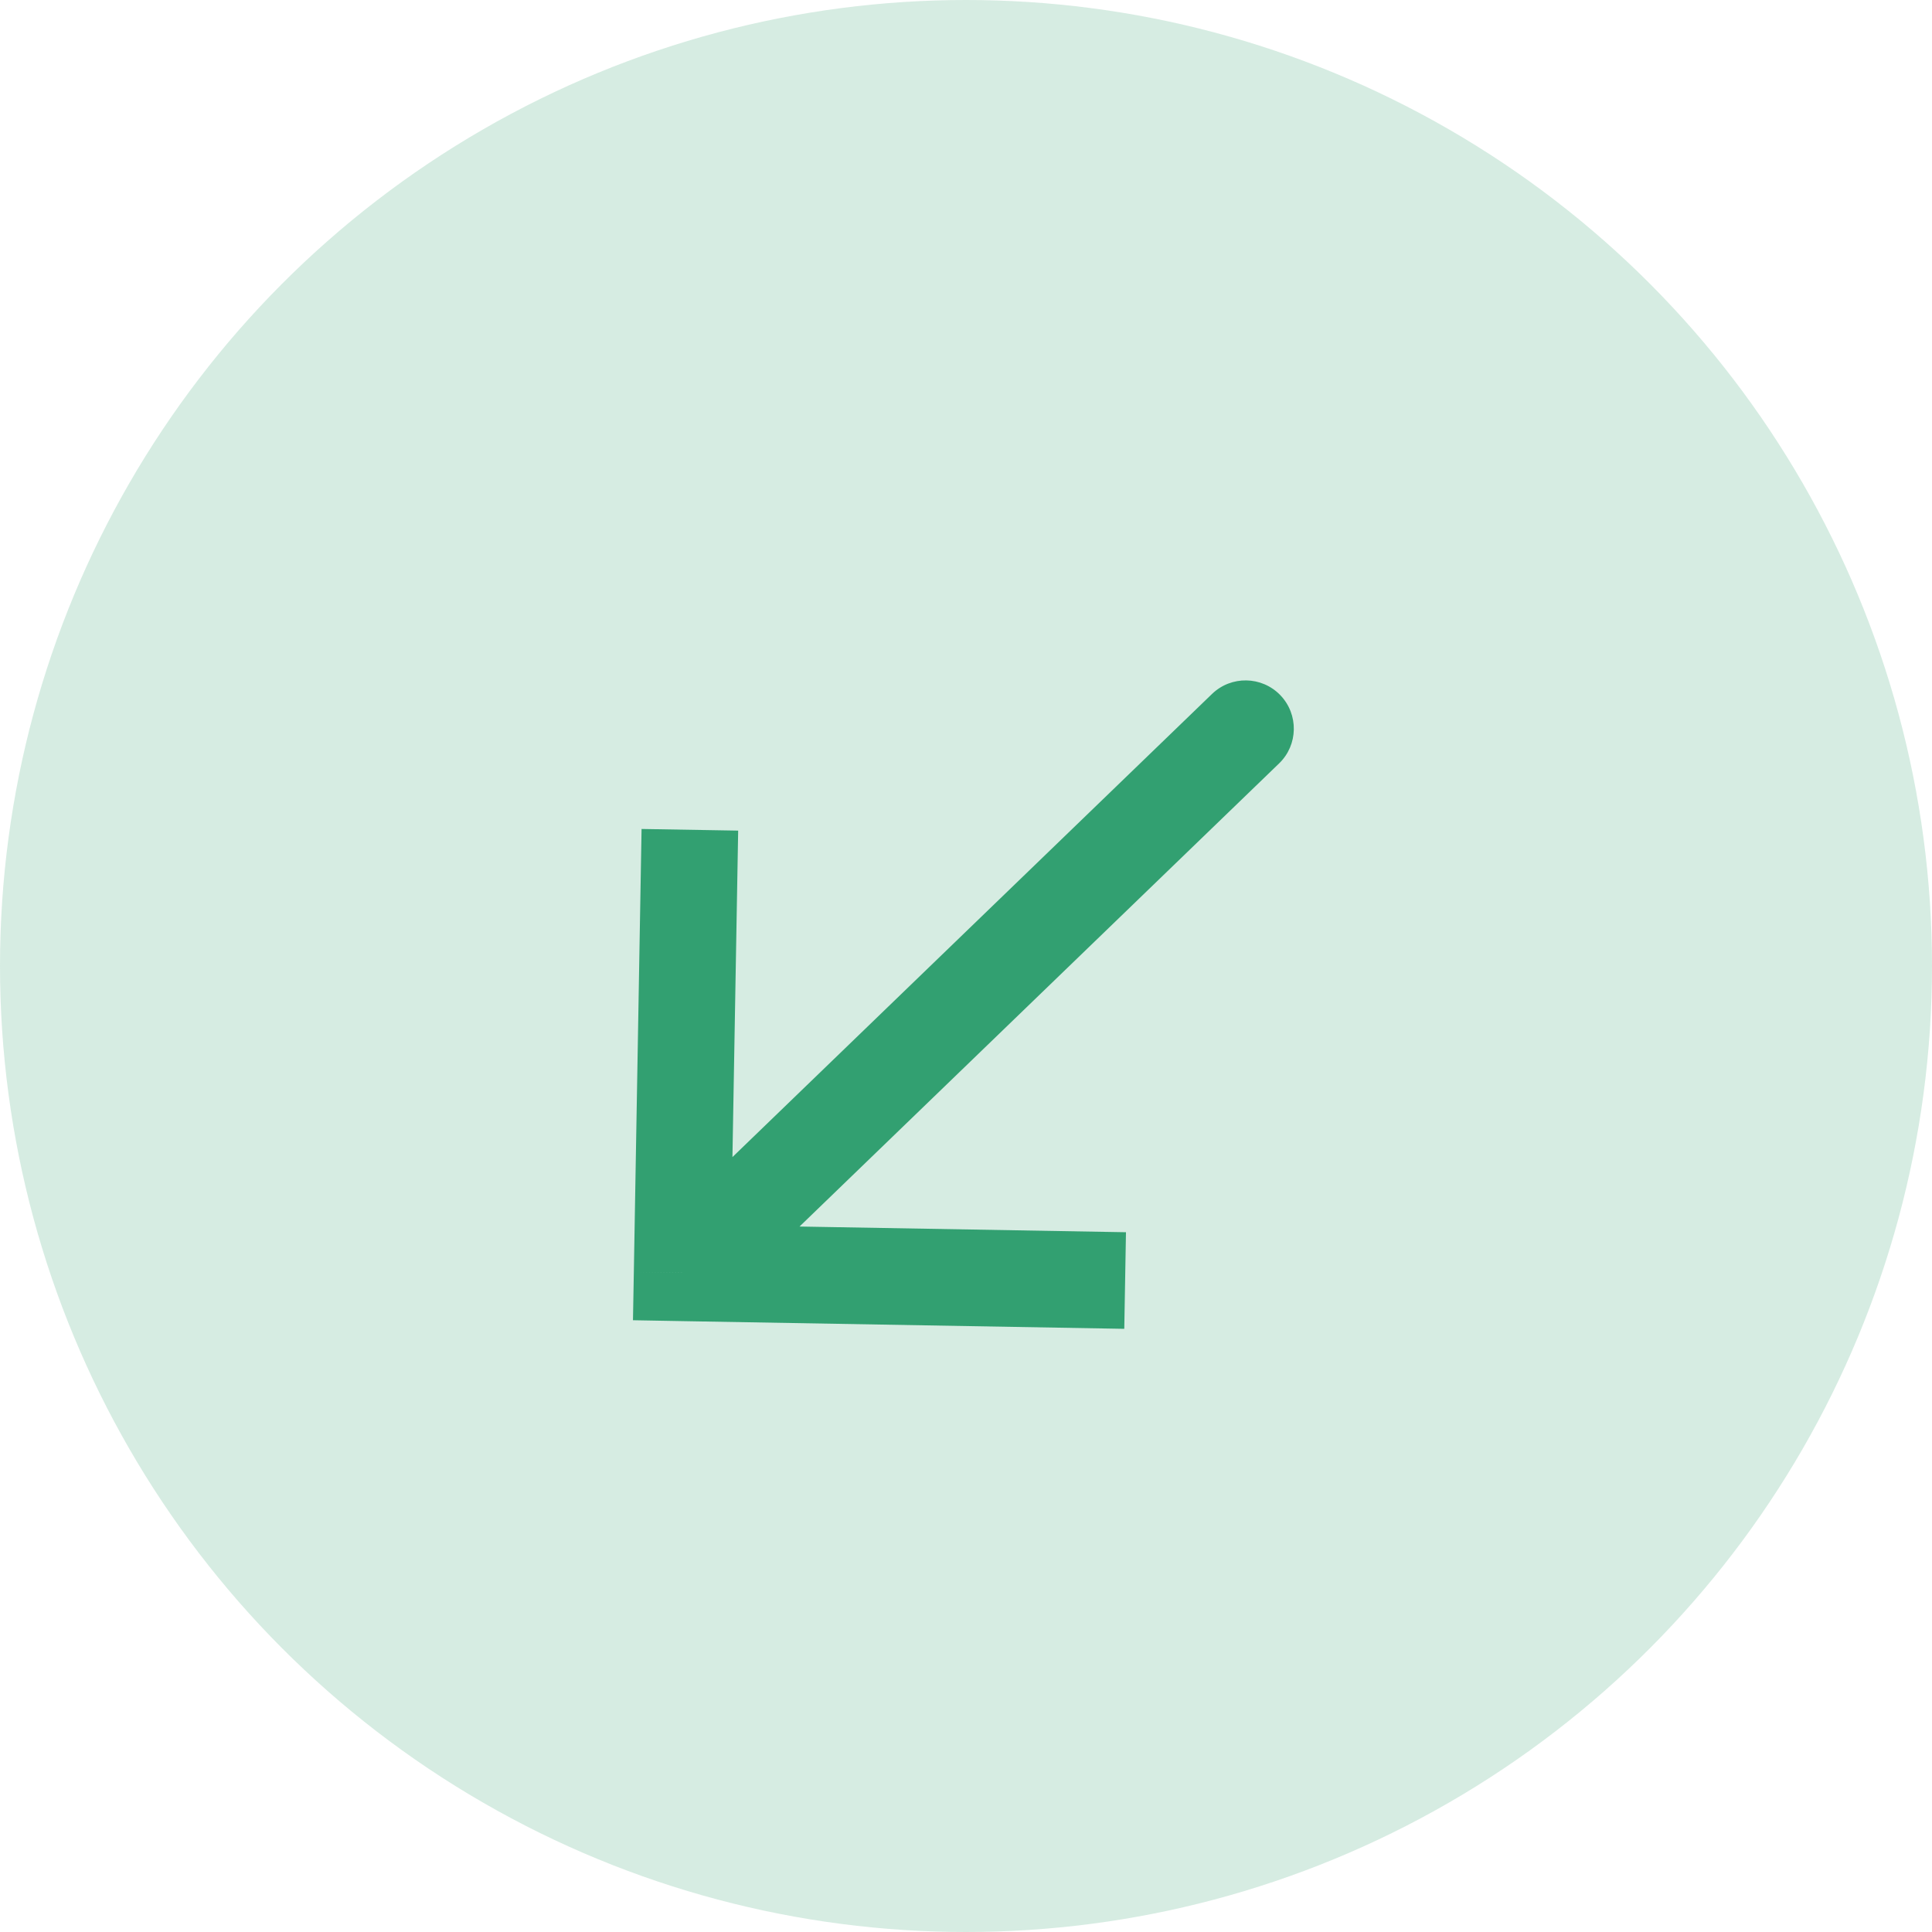<svg width="40" height="40" viewBox="0 0 40 40" fill="none" xmlns="http://www.w3.org/2000/svg">
<circle cx="20" cy="20" r="20" fill="#32A071" fill-opacity="0.2"/>
<path d="M14.123 26.352L14.105 27.352L13.105 27.334L13.123 26.334L14.123 26.352ZM25.093 14.368C25.49 13.984 26.123 13.995 26.507 14.392C26.89 14.79 26.879 15.423 26.482 15.806L25.093 14.368ZM23.277 27.512L14.105 27.352L14.14 25.352L23.312 25.512L23.277 27.512ZM13.123 26.334L13.283 17.163L15.283 17.197L15.122 26.369L13.123 26.334ZM13.428 25.633L25.093 14.368L26.482 15.806L14.817 27.071L13.428 25.633Z" fill="#32A071"/>
</svg>
